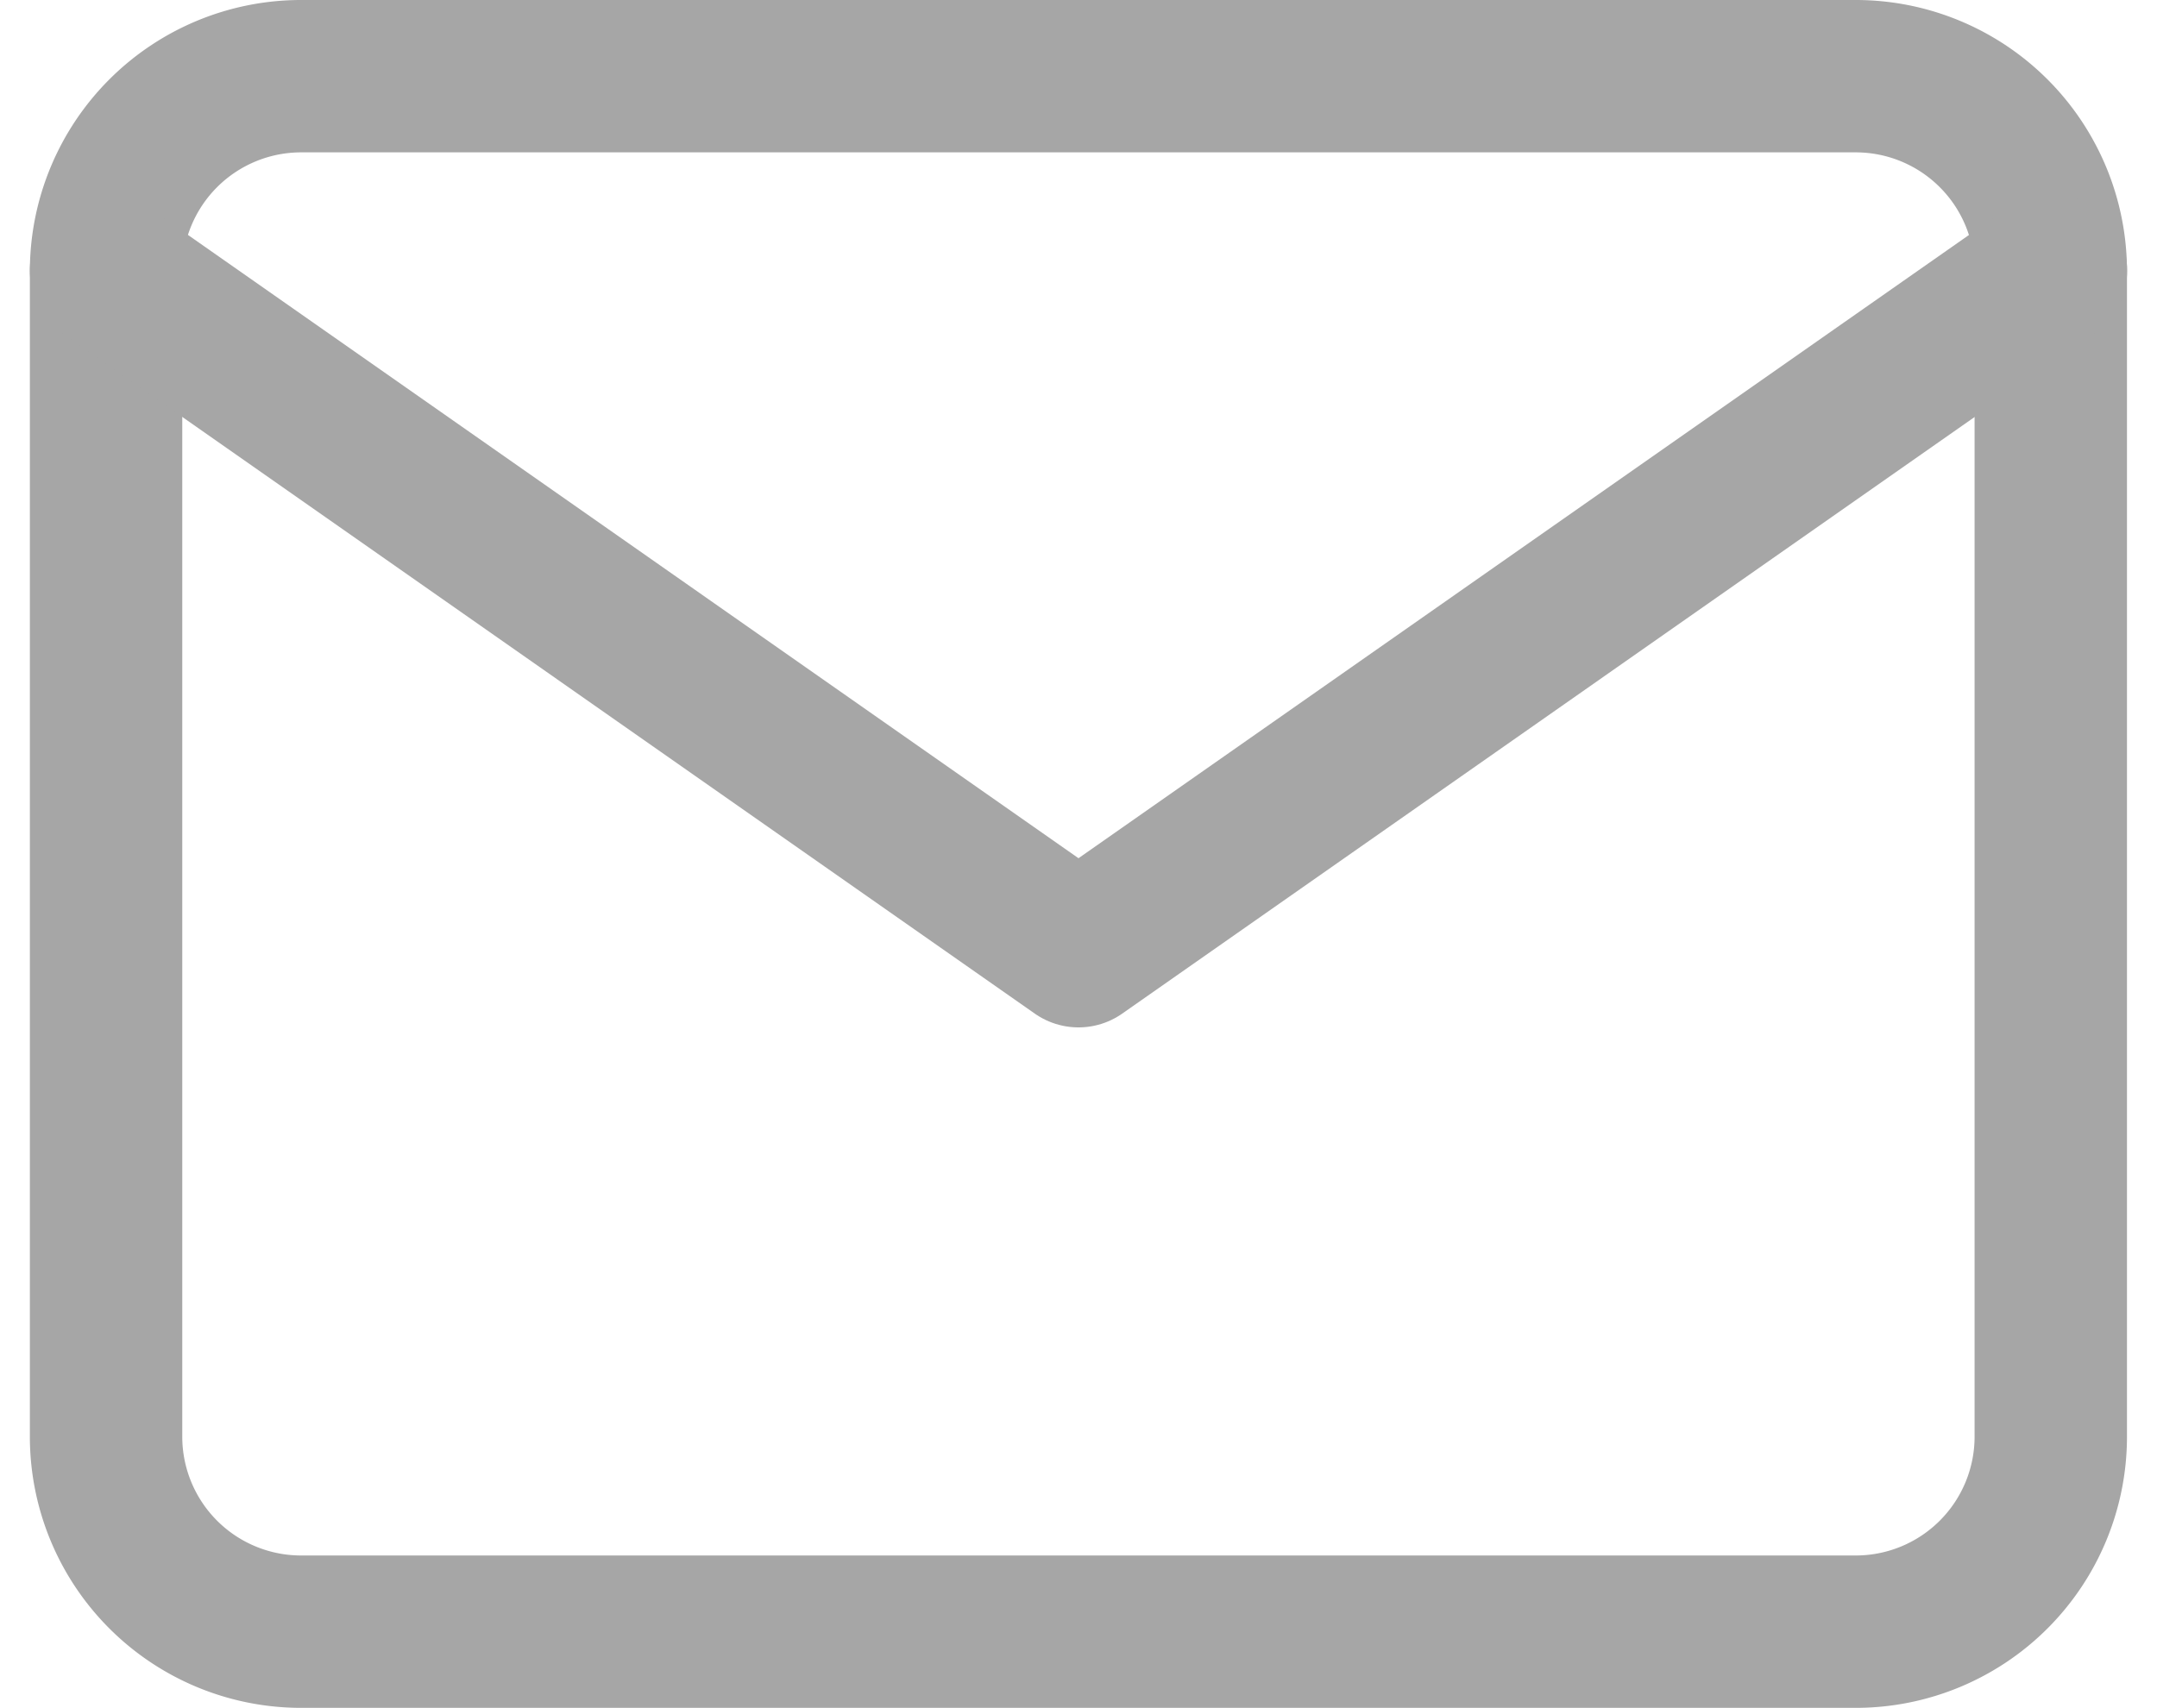 <svg xmlns="http://www.w3.org/2000/svg" width="14.154" height="11.209" viewBox="0 0 14.154 11.209"><defs><style>.a{fill:none;stroke:#a6a6a6;stroke-linecap:round;stroke-linejoin:round;}</style></defs><g transform="translate(-1.304 -3.5)"><path class="a" d="M3.276,4H13.485a1.28,1.28,0,0,1,1.276,1.276v7.657a1.28,1.28,0,0,1-1.276,1.276H3.276A1.28,1.28,0,0,1,2,12.933V5.276A1.28,1.28,0,0,1,3.276,4Z"/><path class="a" d="M14.762,6,8.381,10.467,2,6" transform="translate(0 -0.724)"/></g></svg>